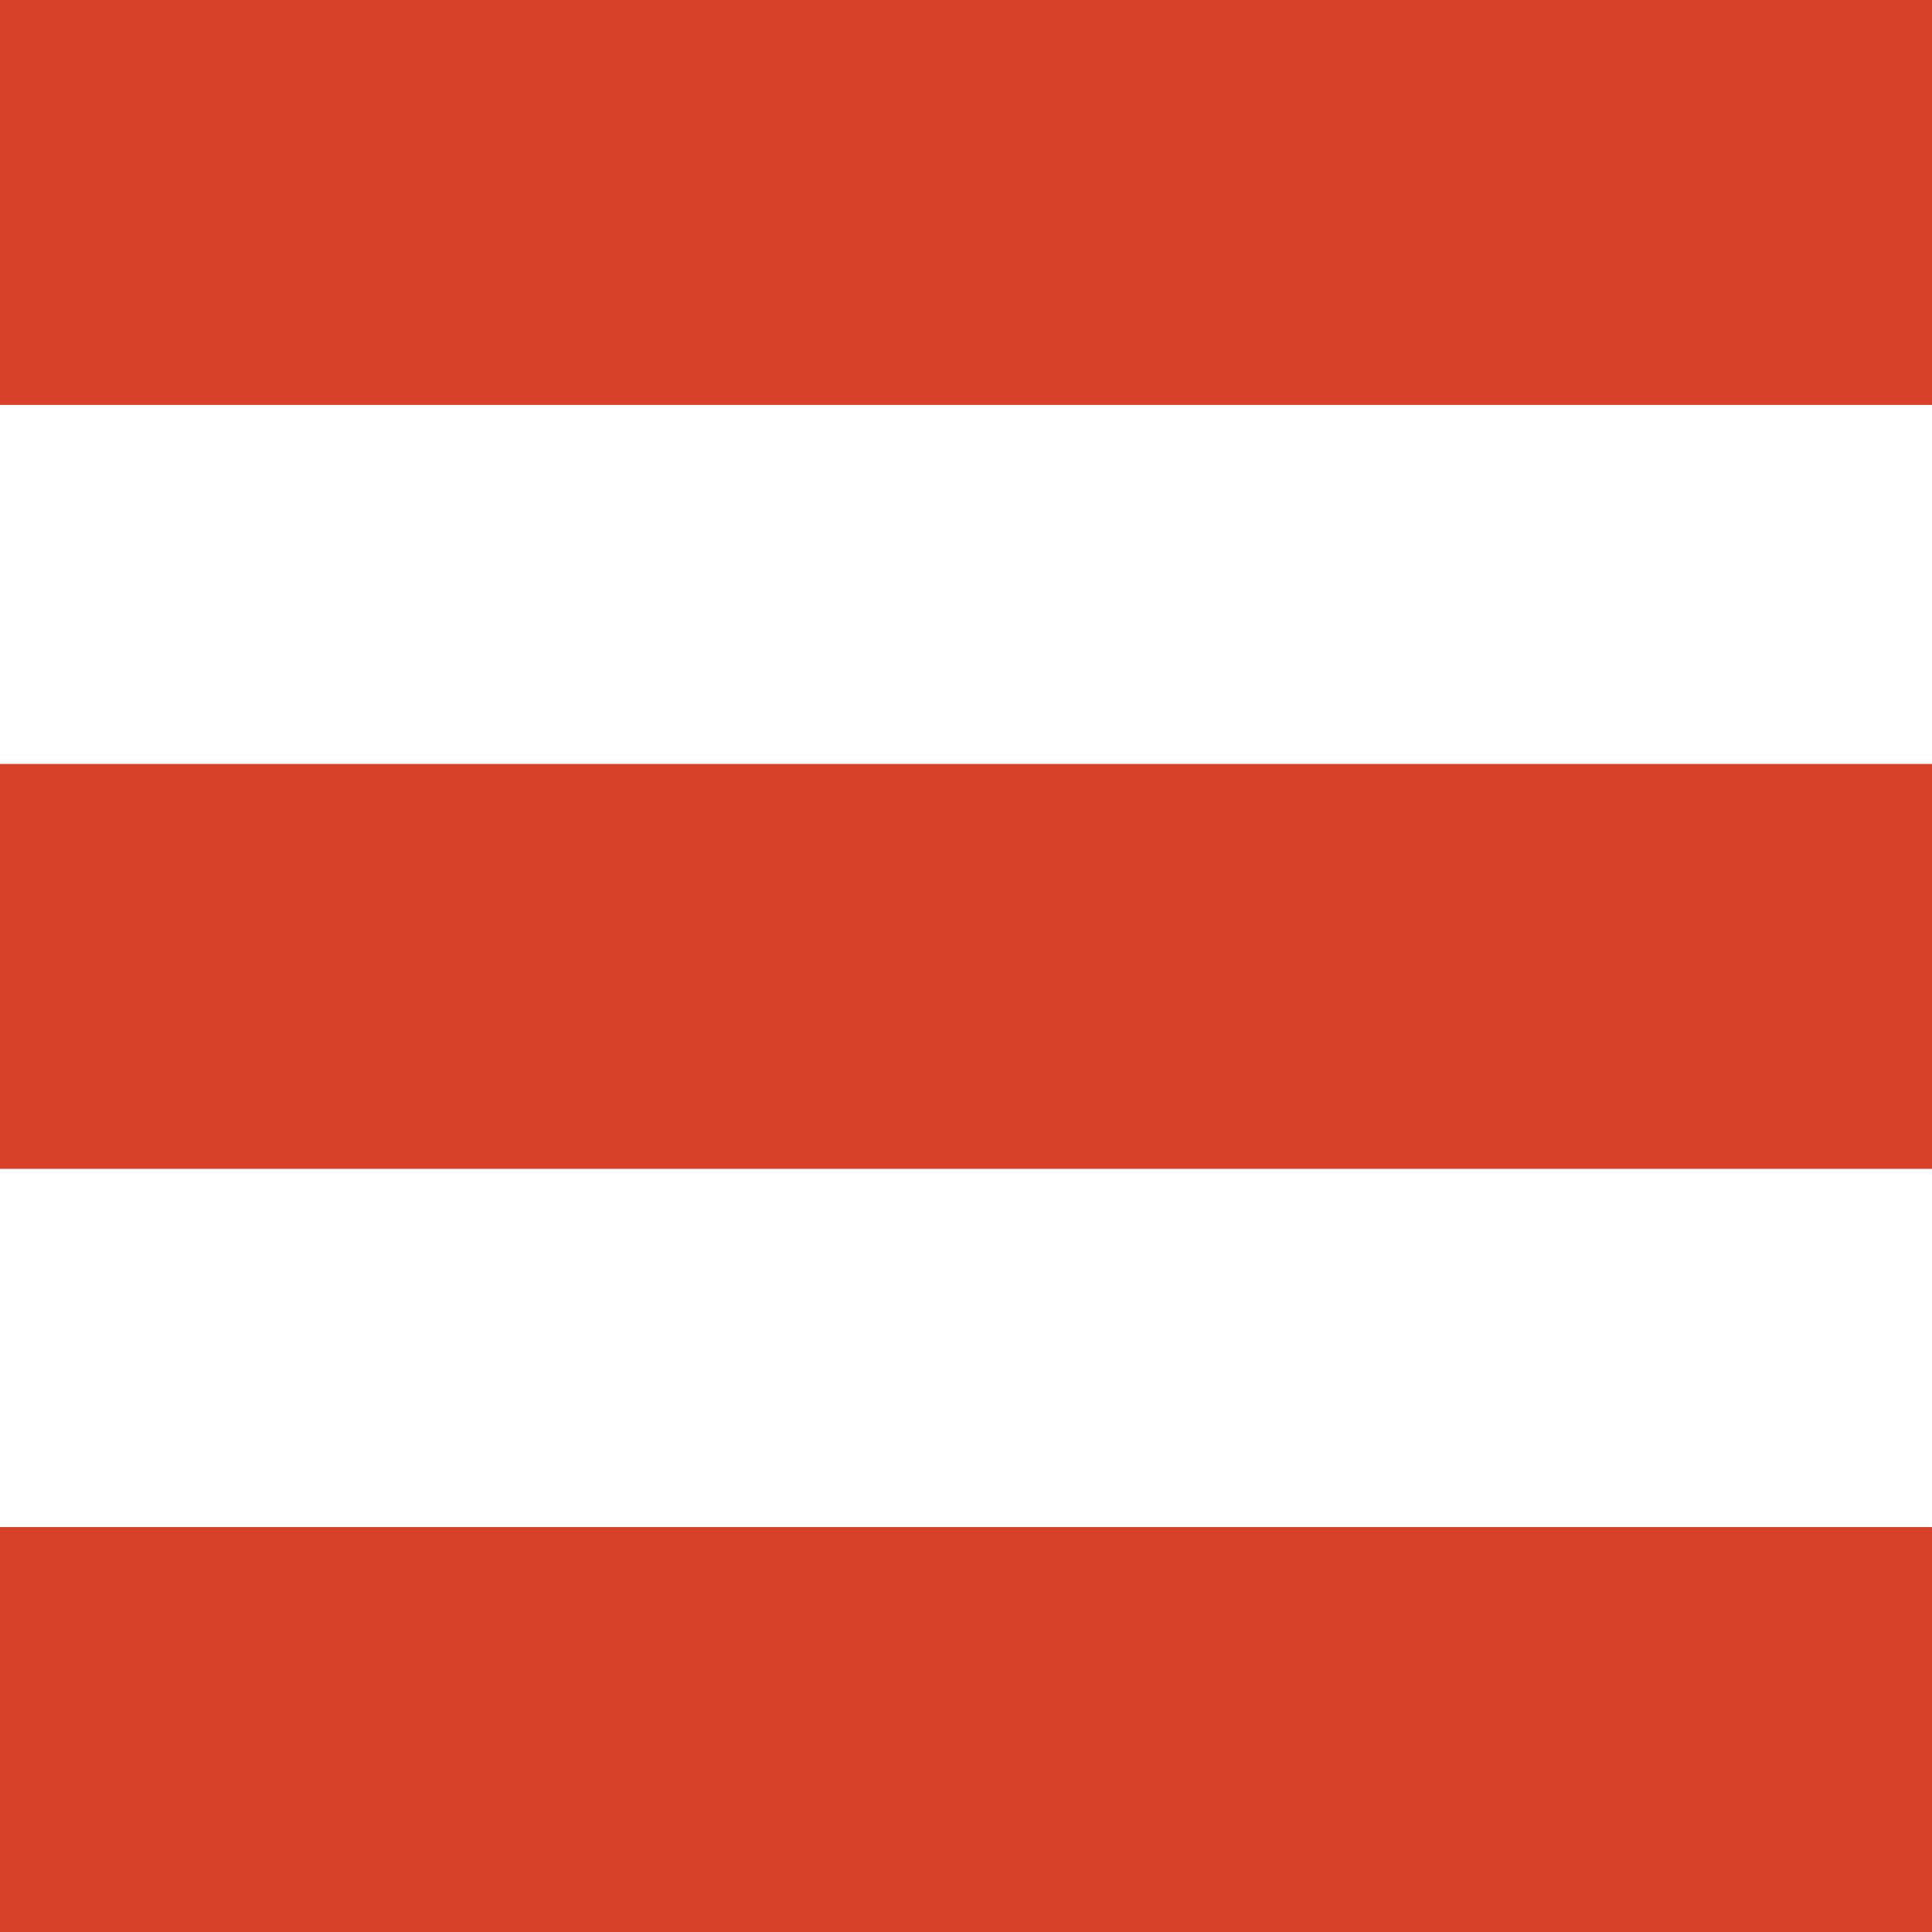 <svg id="Layer_1" data-name="Layer 1" xmlns="http://www.w3.org/2000/svg" viewBox="0 0 24 24"><defs><style>.cls-1{fill:#d74029;}</style></defs><rect class="cls-1" width="24" height="5.03"/><rect class="cls-1" y="18.97" width="24" height="5.03"/><rect class="cls-1" y="9.49" width="24" height="5.03"/></svg>